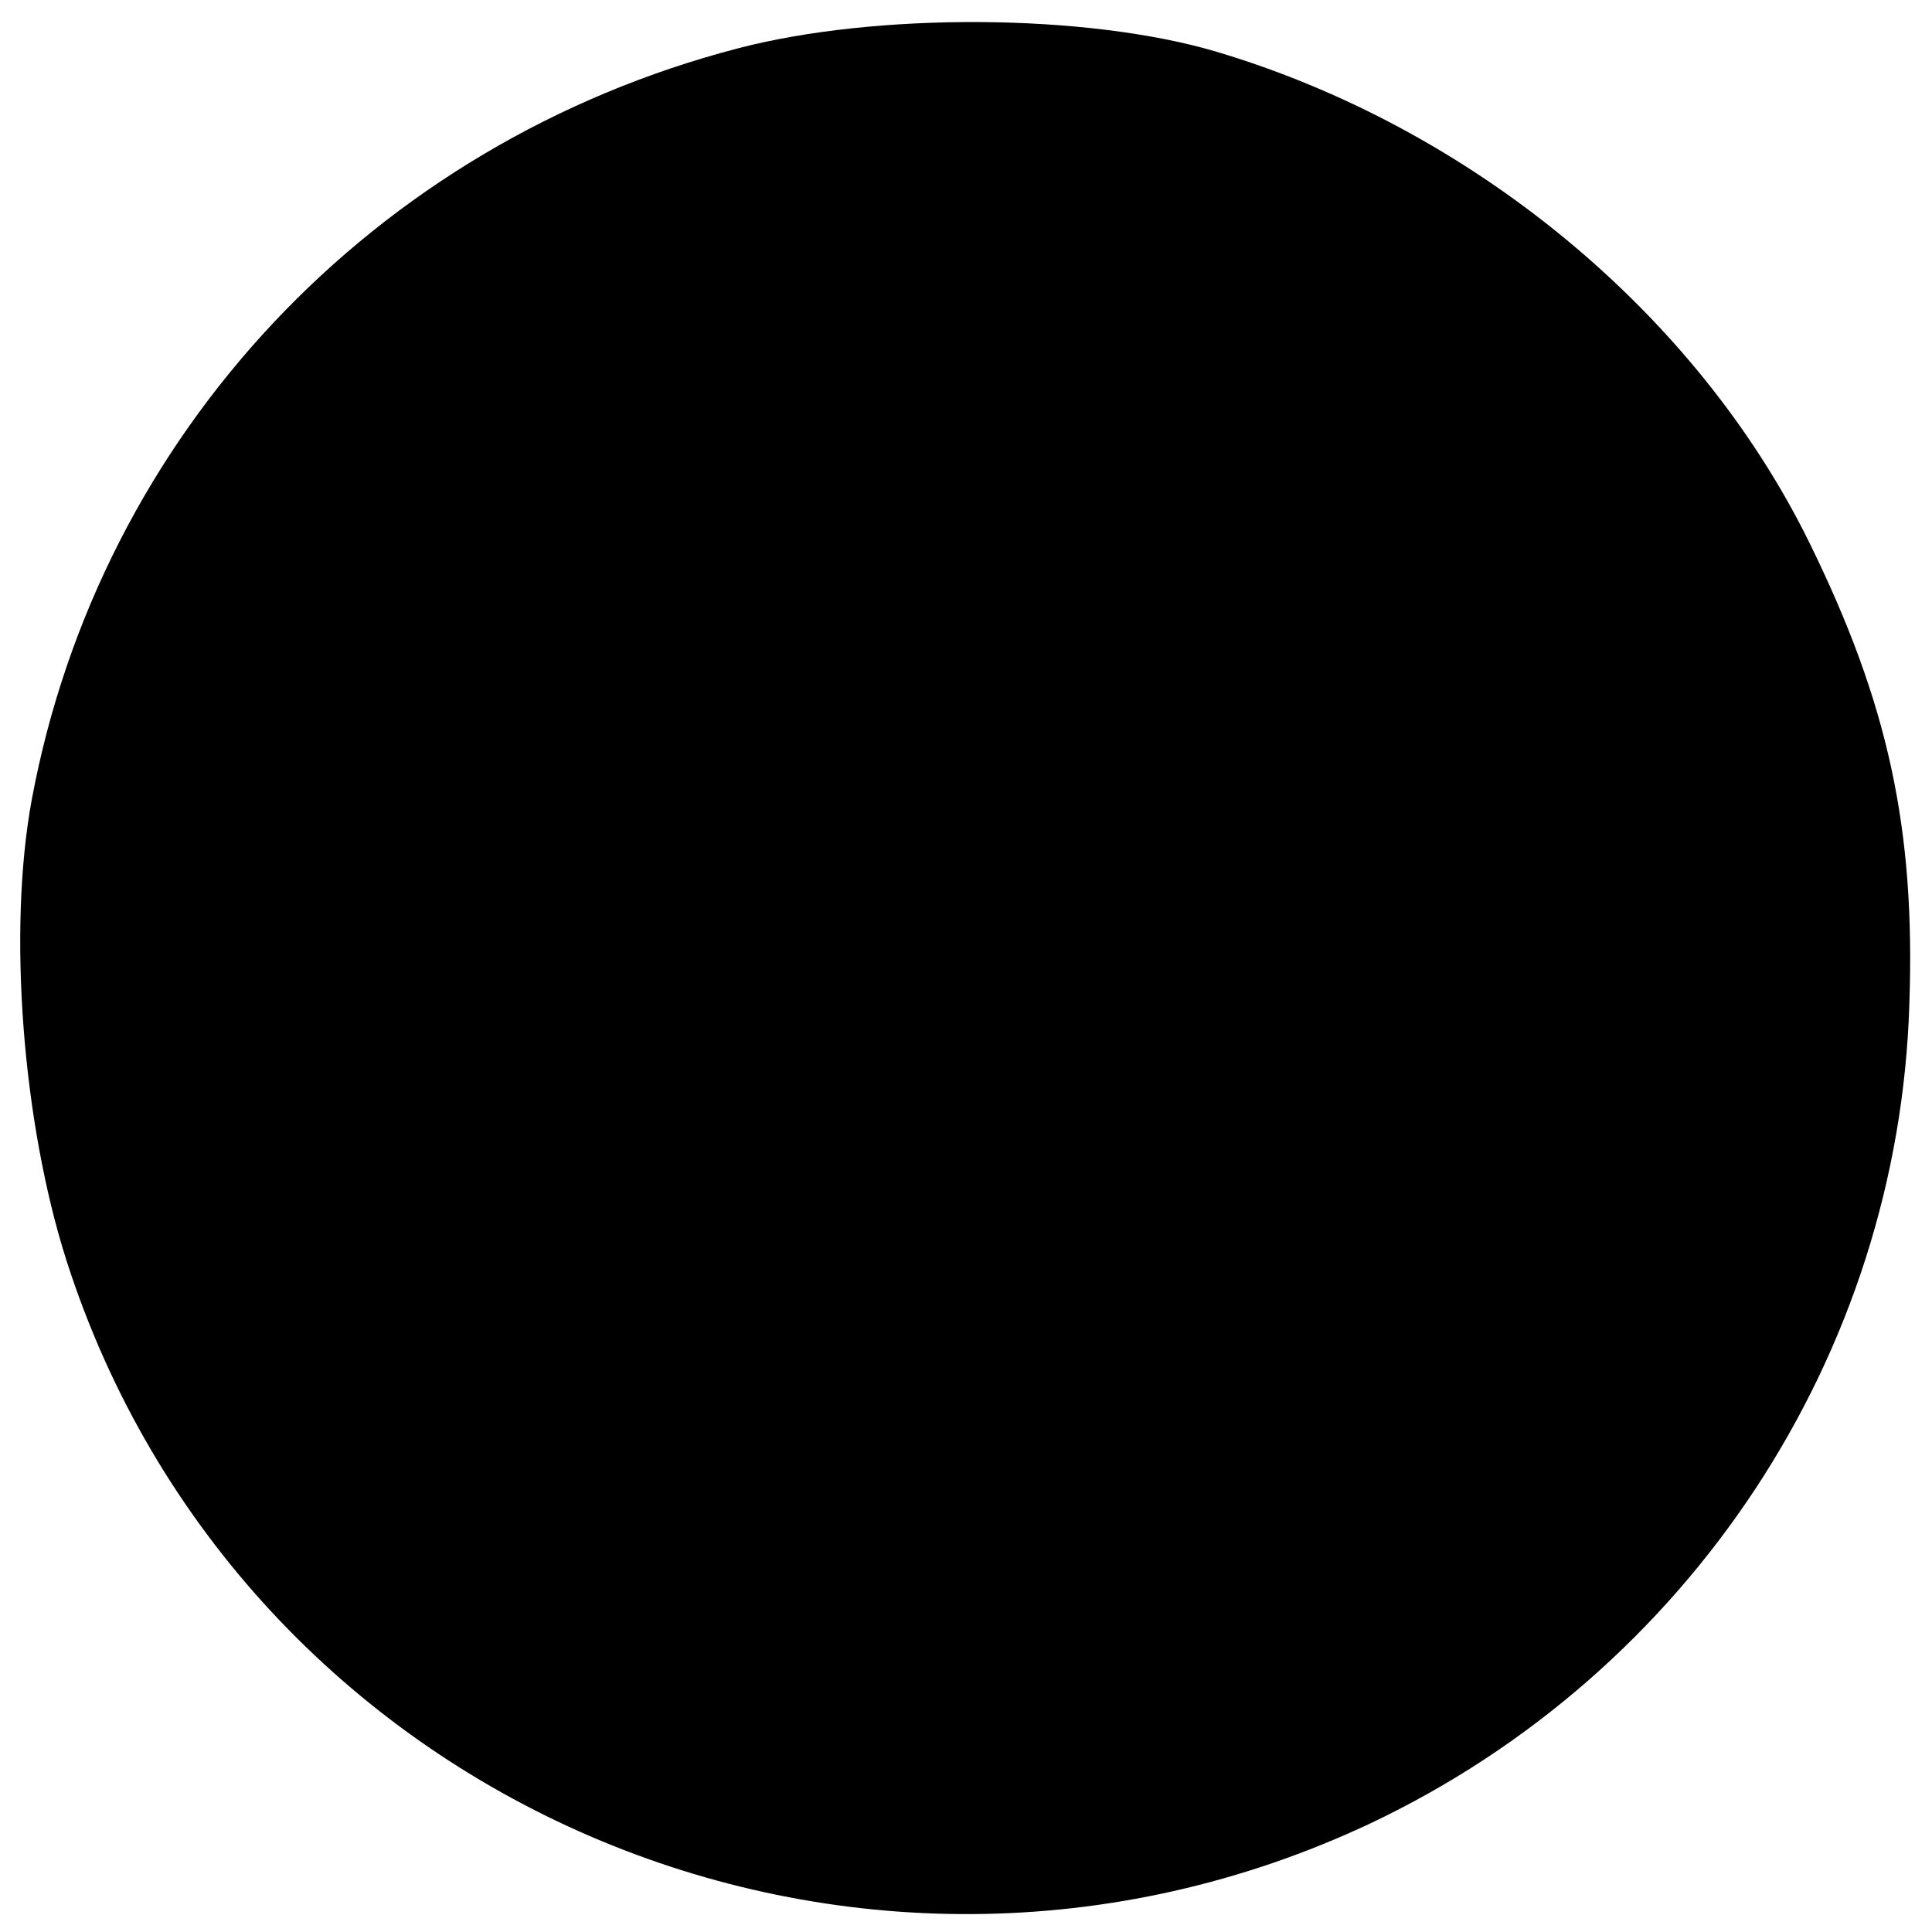 <?xml version="1.0" standalone="no"?>
<!DOCTYPE svg PUBLIC "-//W3C//DTD SVG 20010904//EN"
 "http://www.w3.org/TR/2001/REC-SVG-20010904/DTD/svg10.dtd">
<svg version="1.0" xmlns="http://www.w3.org/2000/svg"
 width="128pt" height="128pt" viewBox="0 0 128 128"
 preserveAspectRatio="xMidYMid meet">
<g transform="translate(0,128) scale(0.1,-0.1)"
fill="#000000" stroke="none">
<path d="M489 1248 c-242 -63 -423 -256 -468 -498 -16 -87 -6 -214 23 -305
115 -359 522 -534 864 -373 211 100 350 310 357 543 4 116 -14 199 -66 305
-75 153 -225 276 -394 326 -85 25 -224 26 -316 2z"/>
</g>
</svg>
